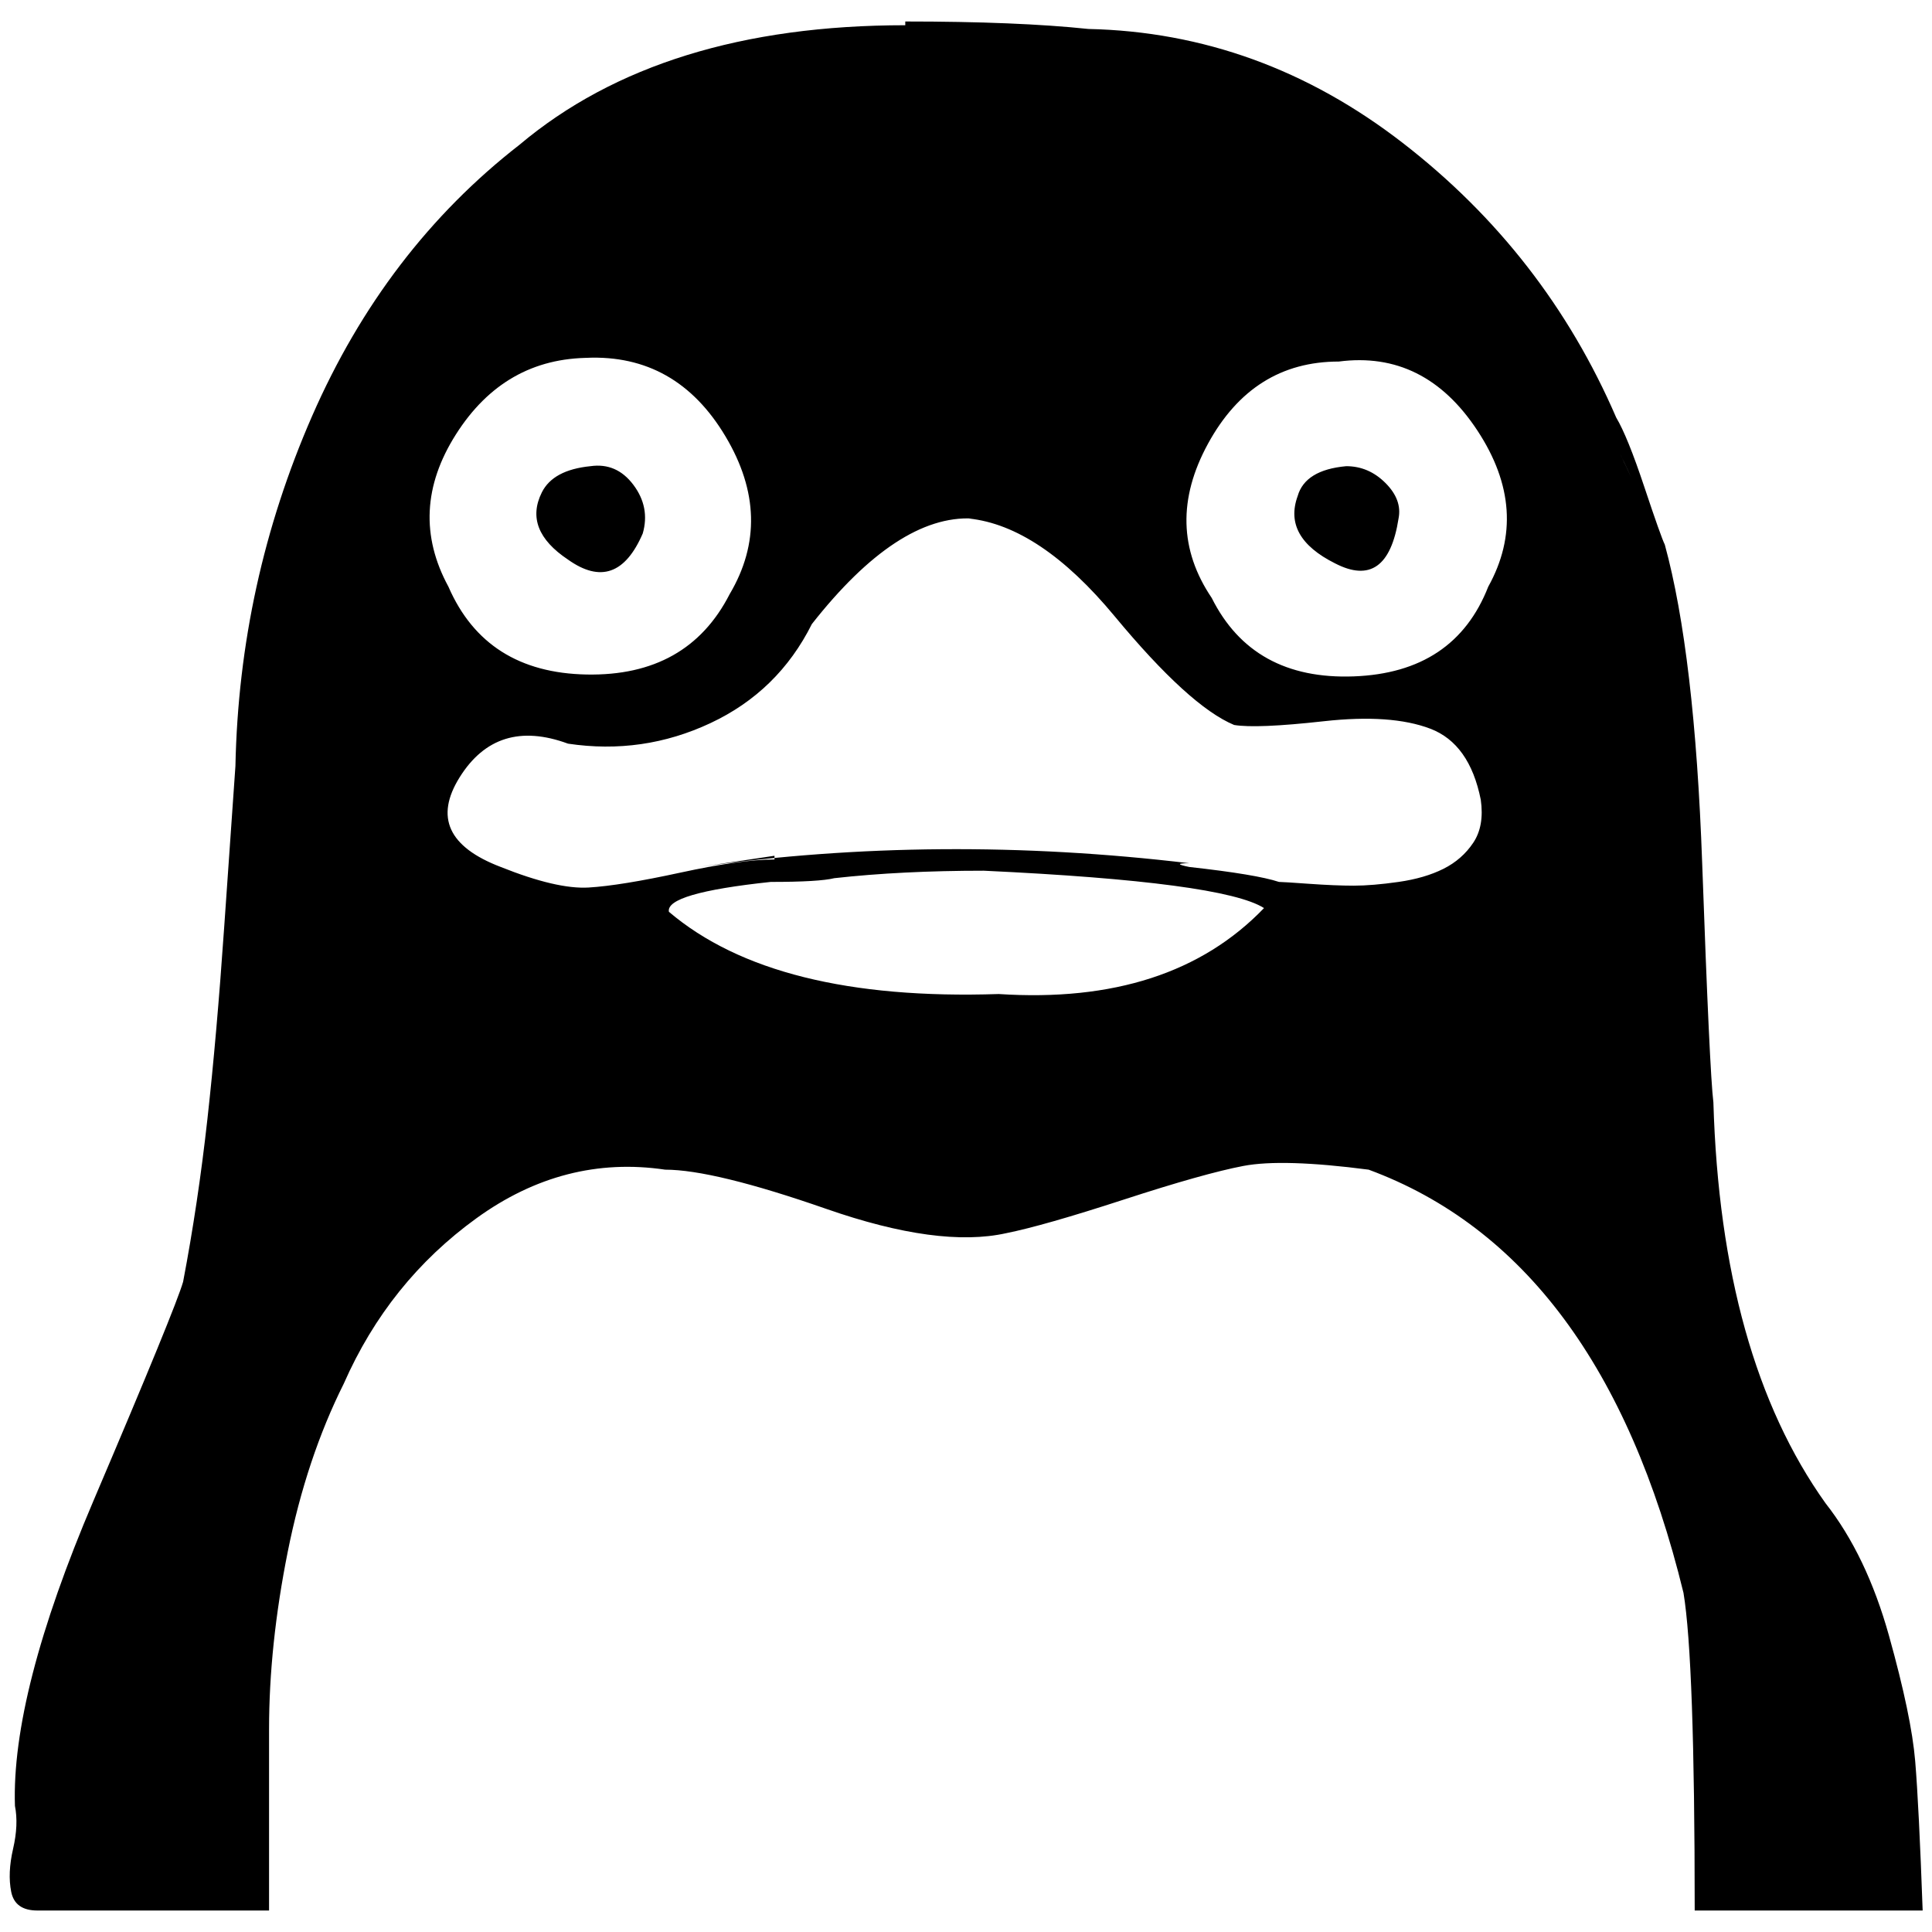 <?xml version="1.0" standalone="no"?>
<!DOCTYPE svg PUBLIC "-//W3C//DTD SVG 1.1//EN" "http://www.w3.org/Graphics/SVG/1.1/DTD/svg11.dtd" >
<svg xmlns="http://www.w3.org/2000/svg" xmlns:xlink="http://www.w3.org/1999/xlink" version="1.1" width="2048" height="2048" viewBox="-10 0 2068 2048">
   <path fill="currentColor"
d="M959 17v-4q120 0 196 8q184 4 336.5 122t228.5 294q12 20 30 74t22 62q32 117 40 341t12 256q8 272 120 429q44 56 68 142t28 134t8 160h-244q0 -268 -12 -340q-88 -361 -337 -453q-92 -12 -134 -4t-128 36t-126 36q-72 16 -192.5 -26t-172.5 -42q-108 -16 -202 52
t-142 177q-40 80 -60 180t-20 190v194h-248q-24 0 -28 -20t2 -46t2 -46q-4 -120 84 -326.5t96 -234.5q16 -84 26 -174t18 -206t12 -172q4 -196 82 -374.5t222 -290.5q152 -128 413 -128zM1339 65zM1539 185zM618 373h4q-92 0 -144 82t-8 163q40 92 148 94t153 -86
q48 -81 -4.5 -169t-148.5 -84zM1423 377q-92 0 -140 88t4 165q44 88 152 84t144 -96q45 -81 -11.5 -167t-148.5 -74zM1708 449q8 8 28 52q-16 -36 -28 -52zM1431 489q24 0 42 18t14 38q-12 77 -68 48q-56 -28 -40 -72q8 -28 52 -32zM622 489q28 -4 46 20t10 52
q-28 65 -80 28q-48 -32 -28 -72q12 -24 52 -28zM1027 545h4q-80 -4 -172 113q-36 72 -108.5 106t-152.5 22q-76 -28 -116 36t44 96q60 24 94 22t98.5 -16t100.5 -14v-4q-53 8 -81 12q257 -36 525 -4q-20 0 0 4q72 8 96 16q4 0 32 2t48 2t48 -4t48 -14t32 -28t8 -46
q-12 -60 -54 -76t-114 -8t-96 4q-48 -20 -128 -116.5t-156 -104.5zM919 585zM1043 922q-88 0 -160 8q-16 4 -68 4q-113 12 -109 32q113 96 353 88q184 12 284 -92q-44 -28 -300 -40zM1435 938z" />
</svg>
